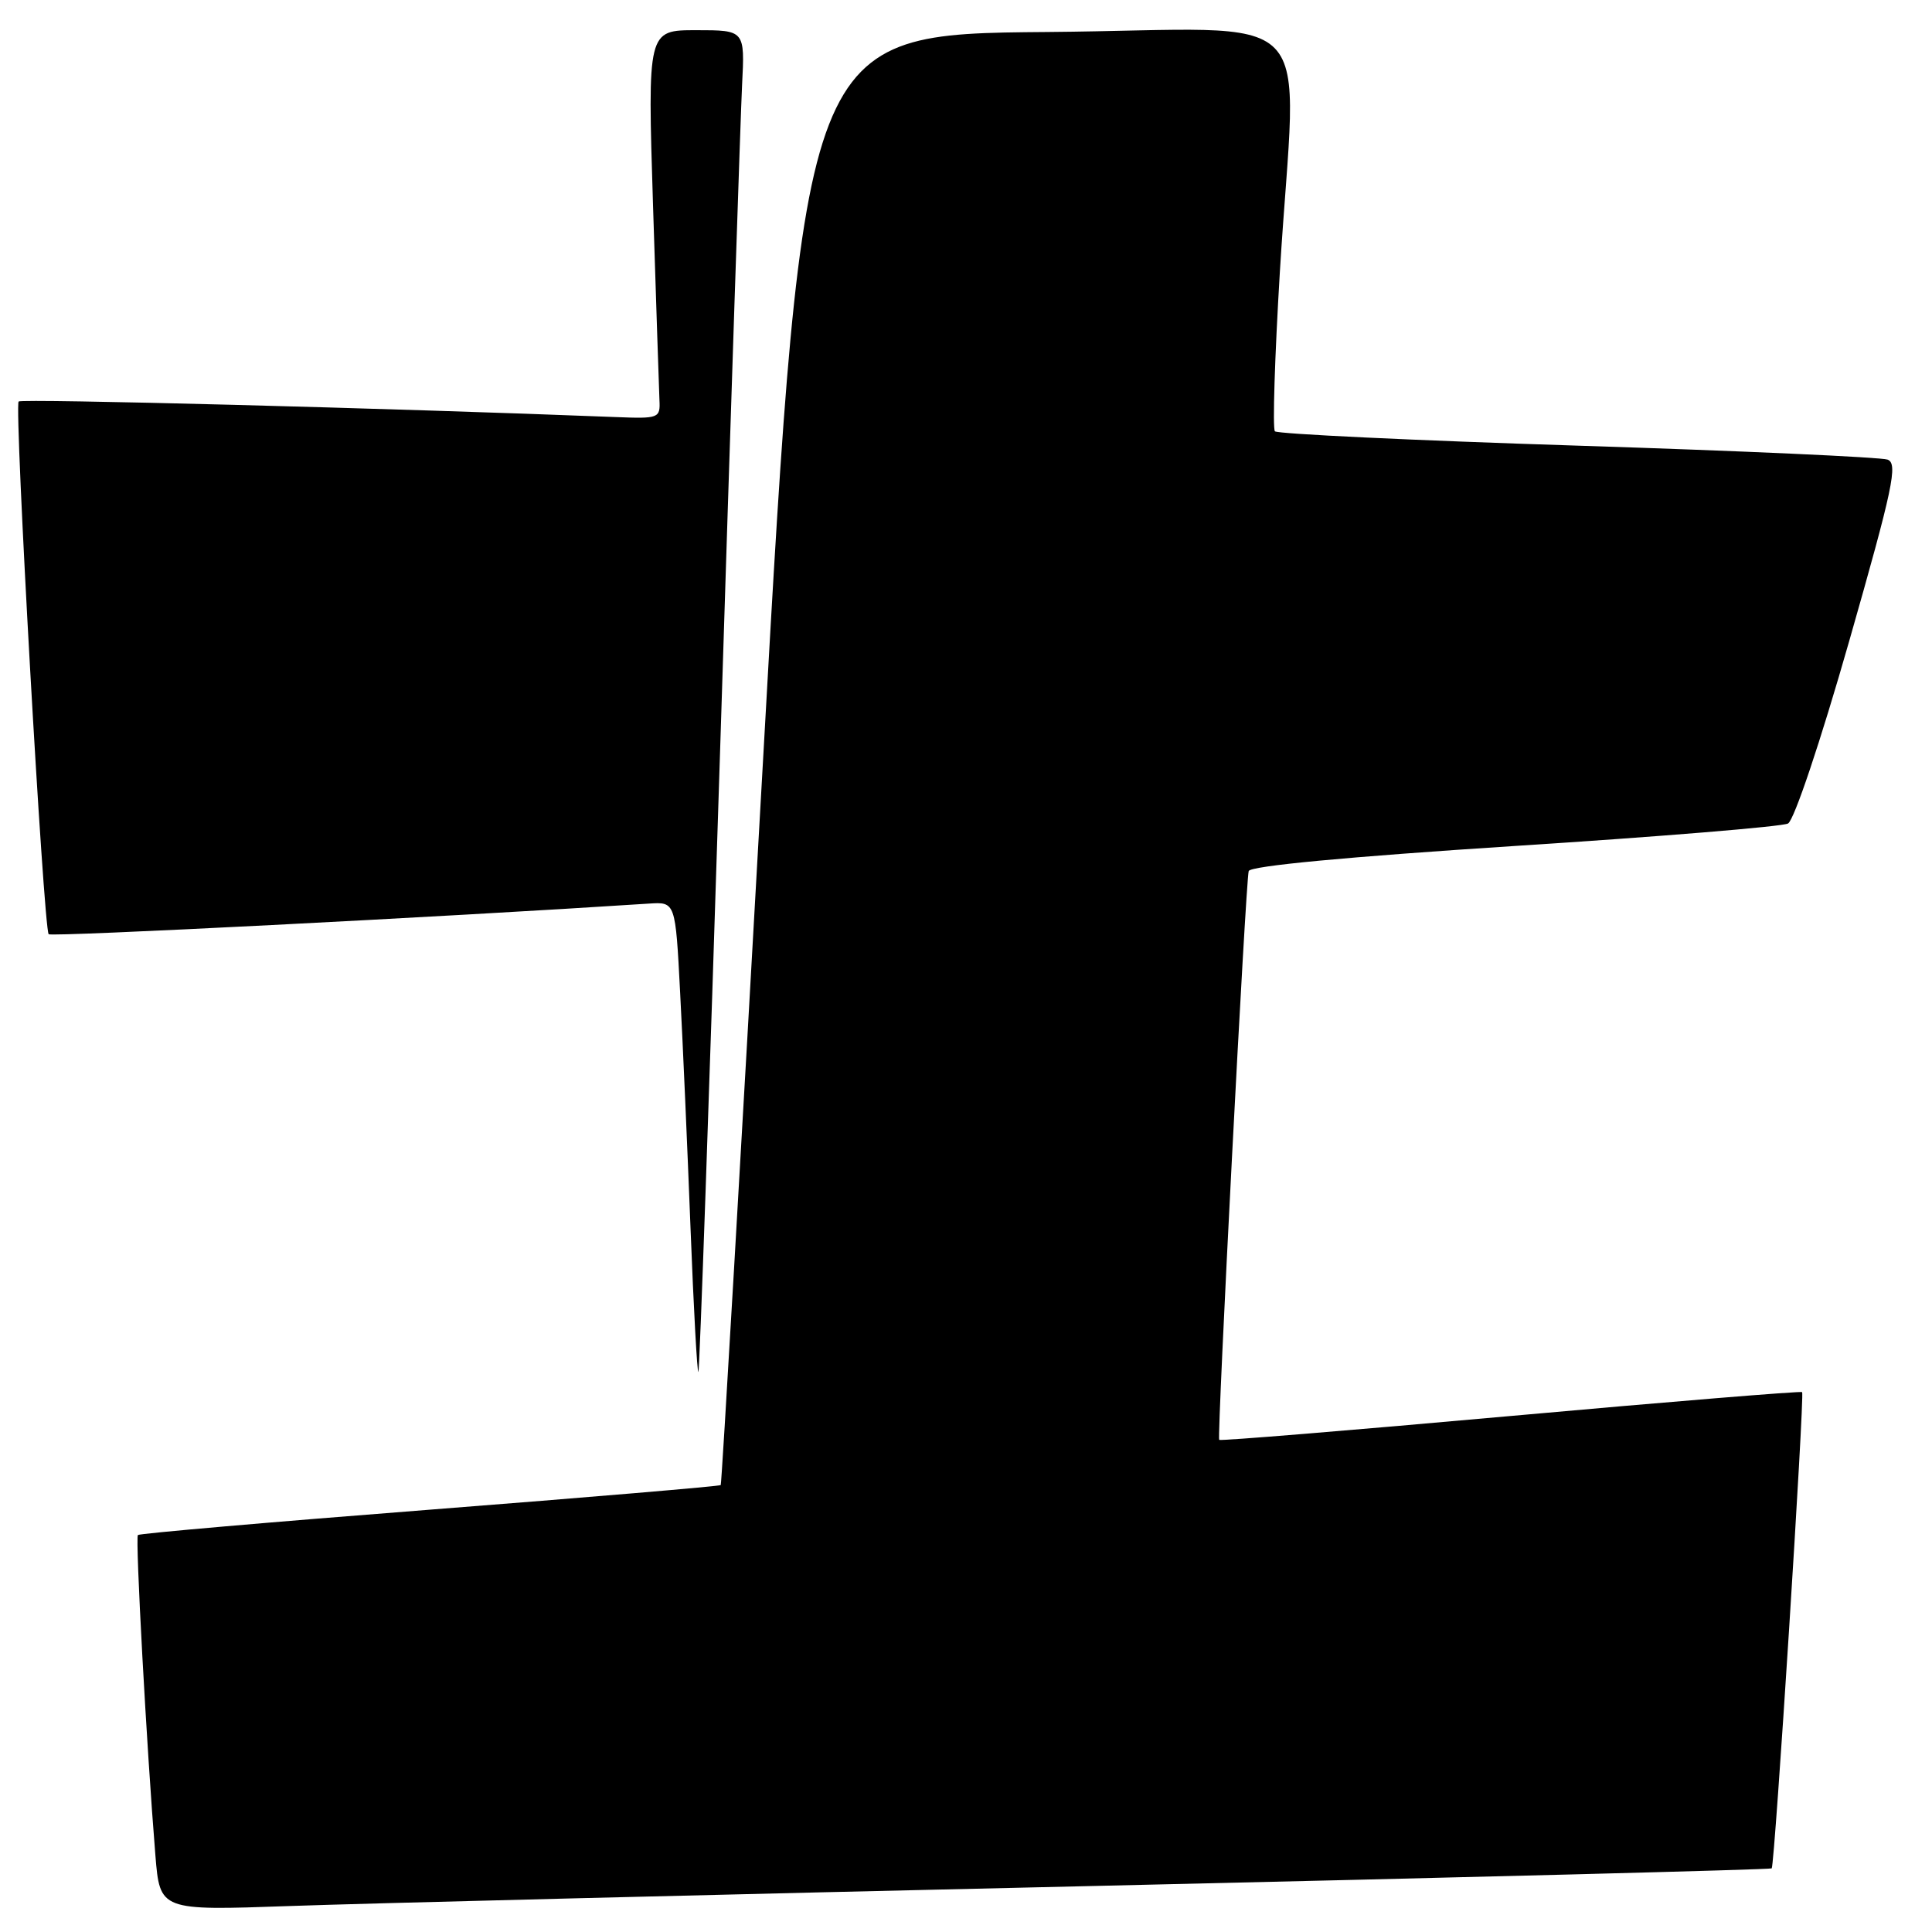 <?xml version="1.0" encoding="UTF-8" standalone="no"?>
<!DOCTYPE svg PUBLIC "-//W3C//DTD SVG 1.1//EN" "http://www.w3.org/Graphics/SVG/1.1/DTD/svg11.dtd" >
<svg xmlns="http://www.w3.org/2000/svg" xmlns:xlink="http://www.w3.org/1999/xlink" version="1.1" viewBox="0 0 256 256">
 <g >
 <path fill="currentColor"
d=" M 144.99 249.90 C 194.21 248.77 234.61 247.73 234.76 247.57 C 235.16 247.17 239.14 184.81 238.79 184.46 C 238.63 184.31 221.23 185.73 200.12 187.63 C 179.01 189.53 161.66 190.95 161.55 190.79 C 161.24 190.34 165.07 116.64 165.46 115.42 C 165.68 114.74 178.54 113.53 200.65 112.10 C 219.82 110.87 236.14 109.53 236.92 109.12 C 237.72 108.70 241.20 98.35 245.03 84.94 C 250.84 64.59 251.51 61.42 250.11 60.90 C 249.22 60.58 230.72 59.74 209.00 59.05 C 187.28 58.36 169.24 57.50 168.93 57.15 C 168.61 56.79 168.91 47.28 169.59 36.00 C 171.79 -0.28 175.87 3.93 138.75 4.24 C 106.50 4.50 106.50 4.50 101.12 100.50 C 98.16 153.30 95.63 196.63 95.50 196.78 C 95.38 196.93 78.03 198.40 56.96 200.04 C 35.88 201.68 18.47 203.19 18.27 203.40 C 17.91 203.76 19.43 231.62 20.59 245.84 C 21.19 253.17 21.19 253.17 38.34 252.56 C 47.78 252.22 95.77 251.02 144.99 249.90 Z  M 95.40 100.00 C 96.81 55.17 98.13 15.24 98.33 11.25 C 98.70 4.00 98.70 4.00 92.25 4.00 C 85.80 4.00 85.80 4.00 86.53 27.25 C 86.94 40.04 87.32 51.62 87.38 53.00 C 87.50 55.43 87.32 55.49 81.50 55.26 C 51.51 54.08 2.86 52.81 2.47 53.20 C 1.86 53.80 5.78 123.11 6.45 123.79 C 6.83 124.16 58.39 121.53 86.00 119.73 C 89.50 119.50 89.50 119.50 90.12 131.50 C 90.47 138.10 91.09 152.18 91.50 162.79 C 91.91 173.40 92.38 181.95 92.54 181.79 C 92.70 181.63 93.99 144.82 95.40 100.00 Z "/>
</g>
</svg>
